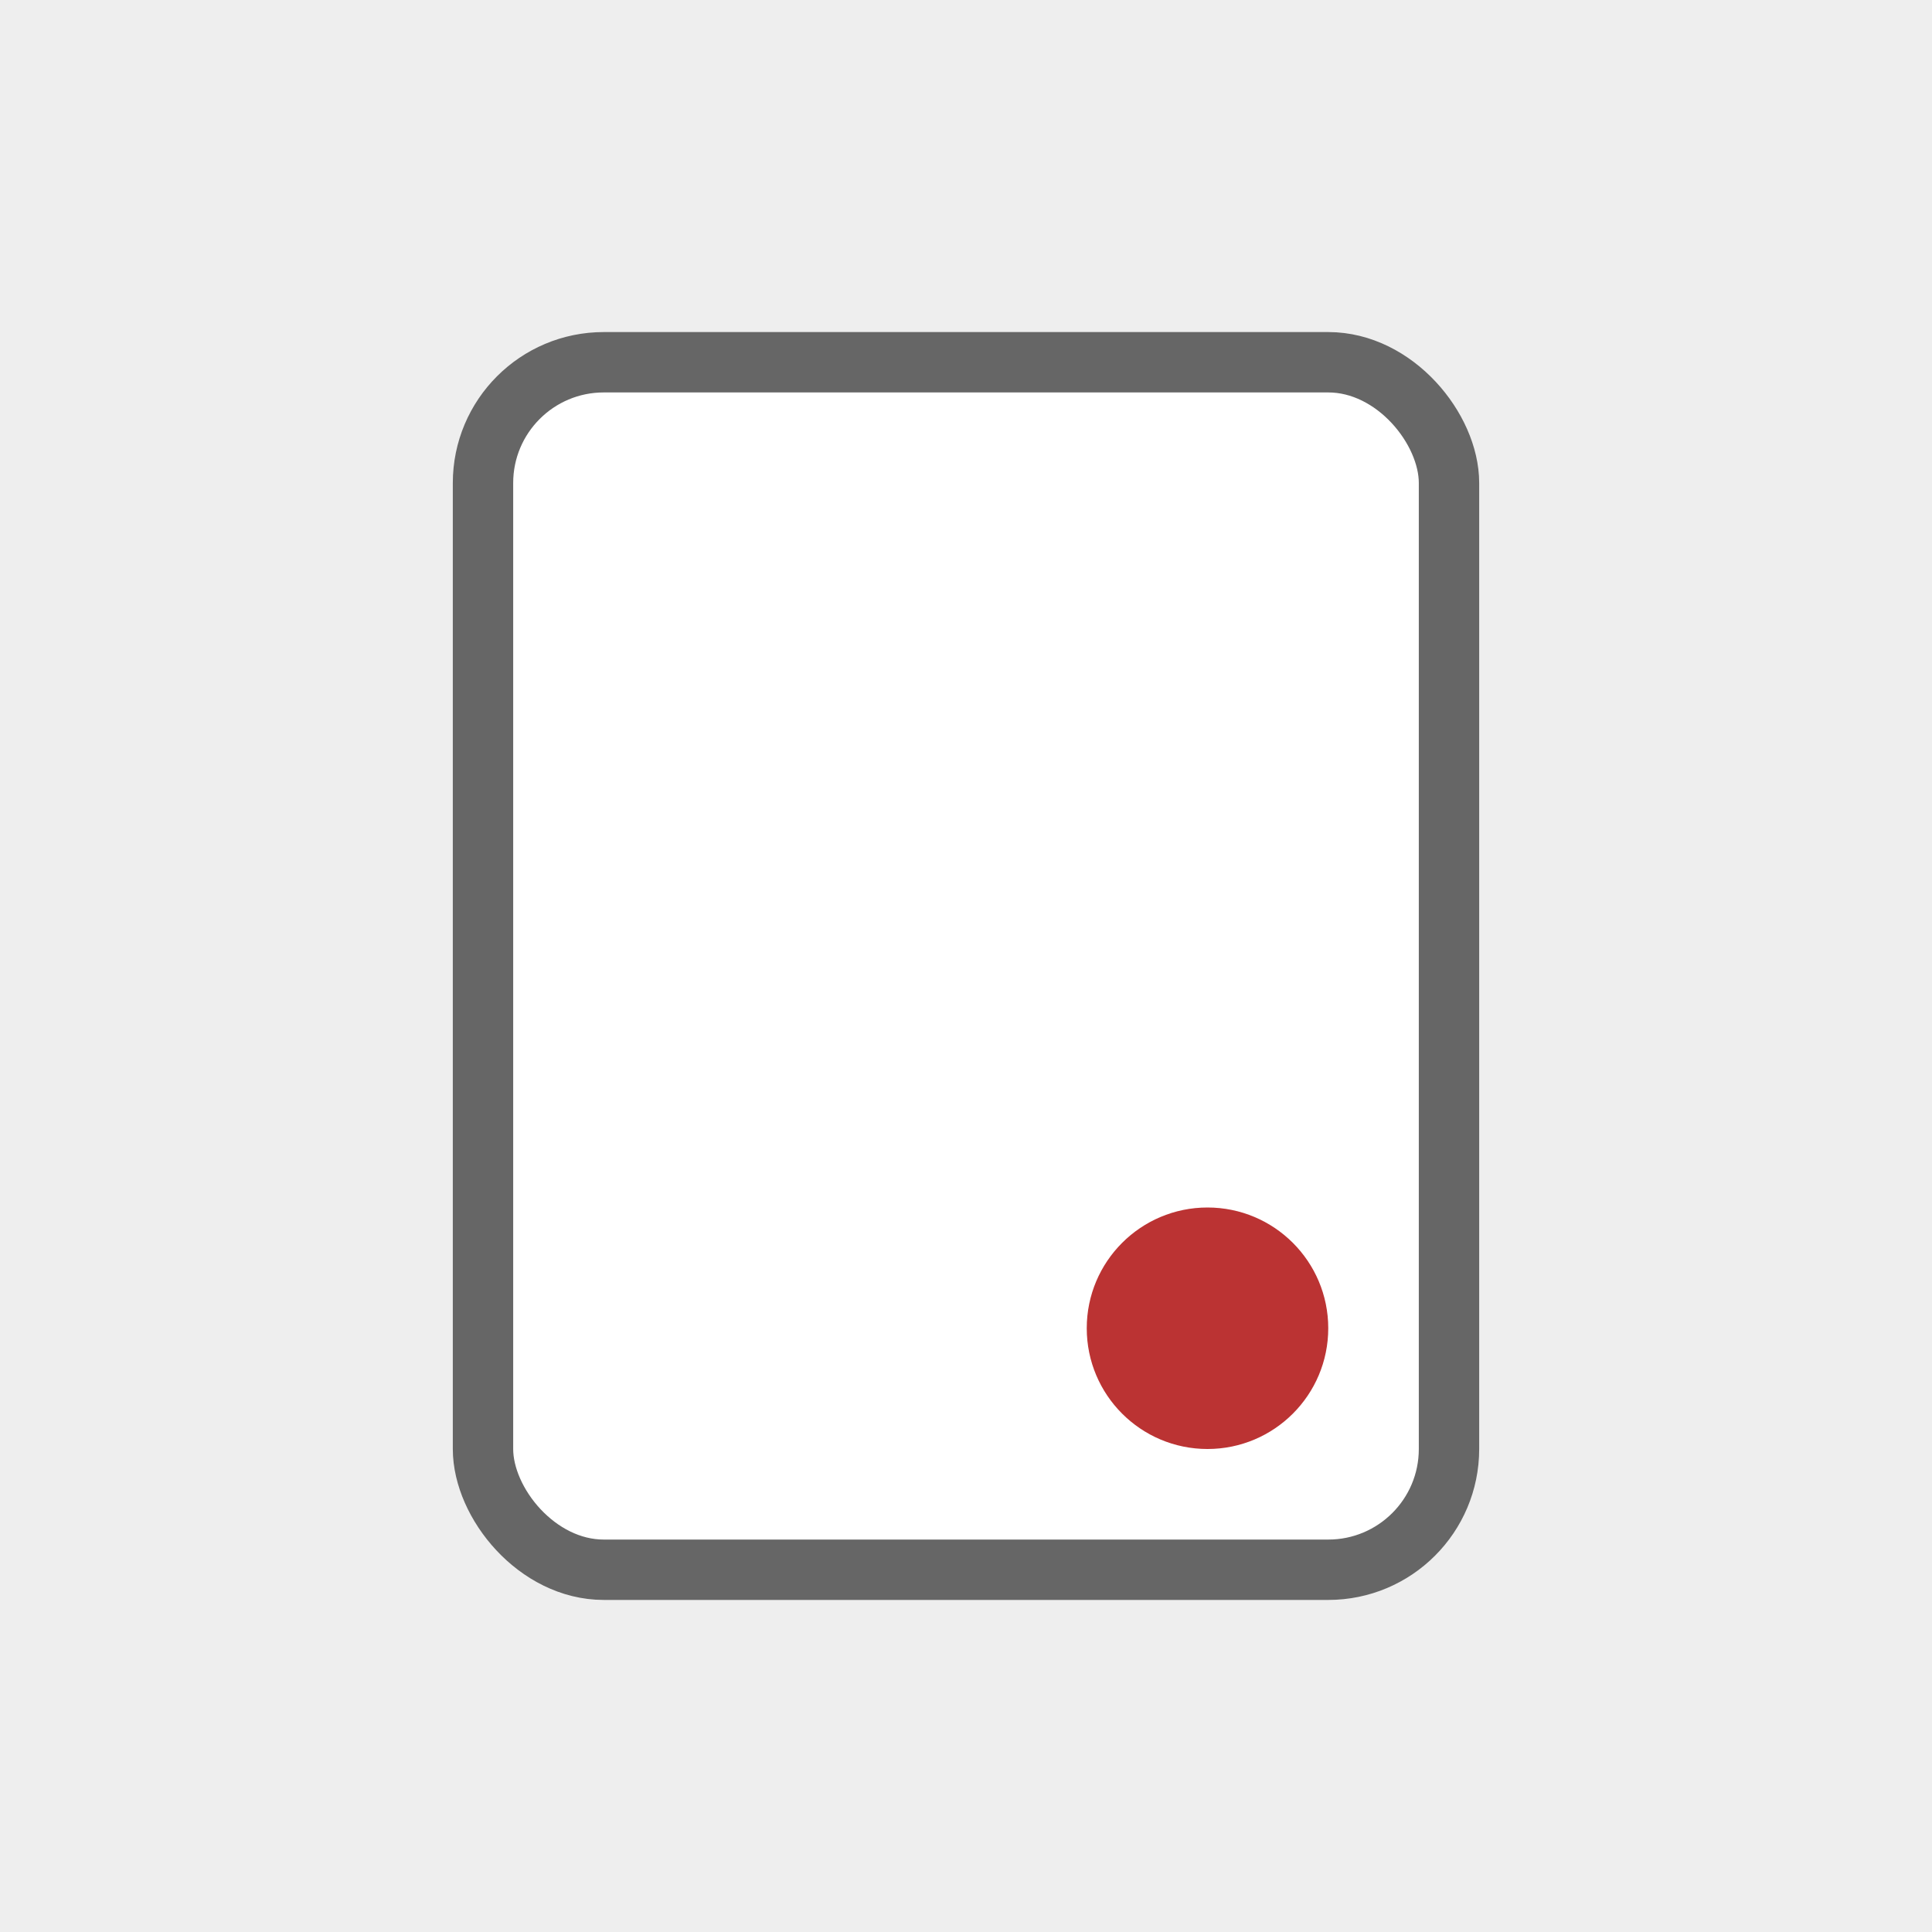 <svg xmlns="http://www.w3.org/2000/svg" width="32" height="32" viewBox="0 0 32 32"><rect width="32" height="32" fill="#eee"/><rect x="8" y="6" width="16" height="20" rx="2" fill="#fff" stroke="#666"/><circle cx="20" cy="22" r="2" fill="#b33"/></svg>

